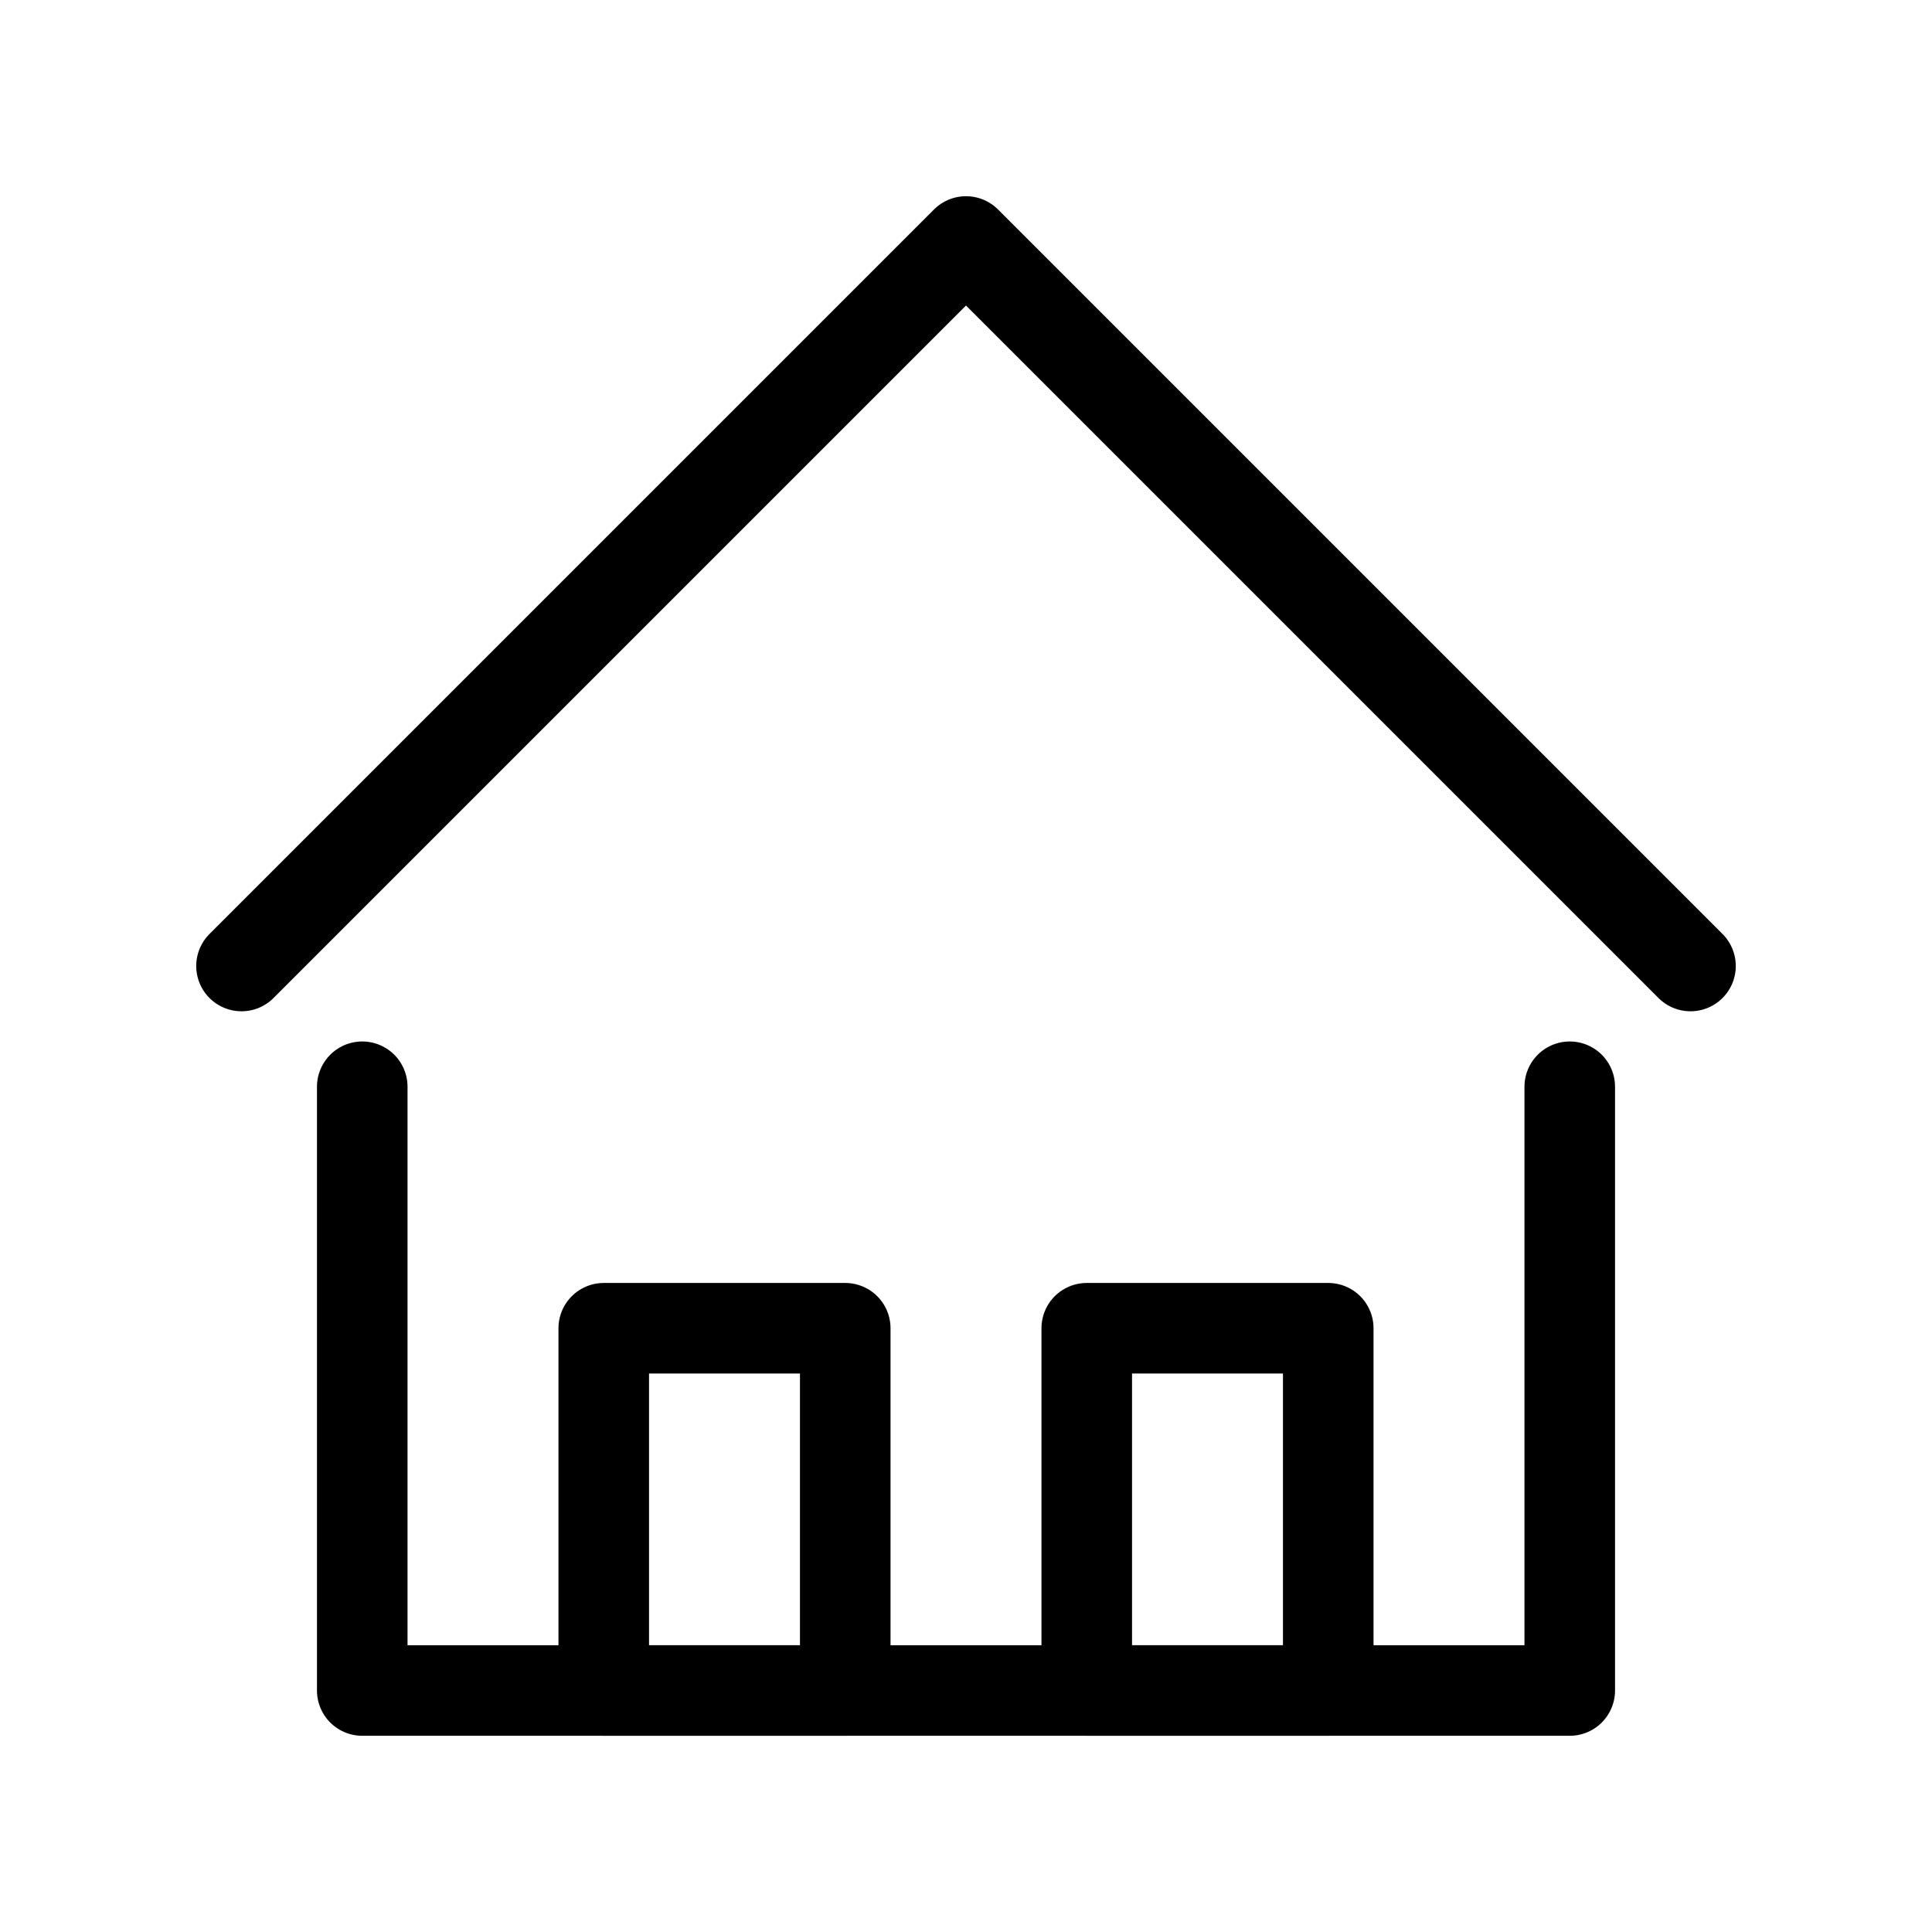 <svg xmlns="http://www.w3.org/2000/svg" viewBox="0 0 64 64" fill="none">
  <path d="M8 32L32 8l24 24M12 36v20h40V36" stroke="currentColor" stroke-width="3" stroke-linecap="round" stroke-linejoin="round"/>
  <path d="M20 44h8v12h-8zM36 44h8v12h-8z" stroke="currentColor" stroke-width="3" stroke-linecap="round" stroke-linejoin="round"/>
</svg>
